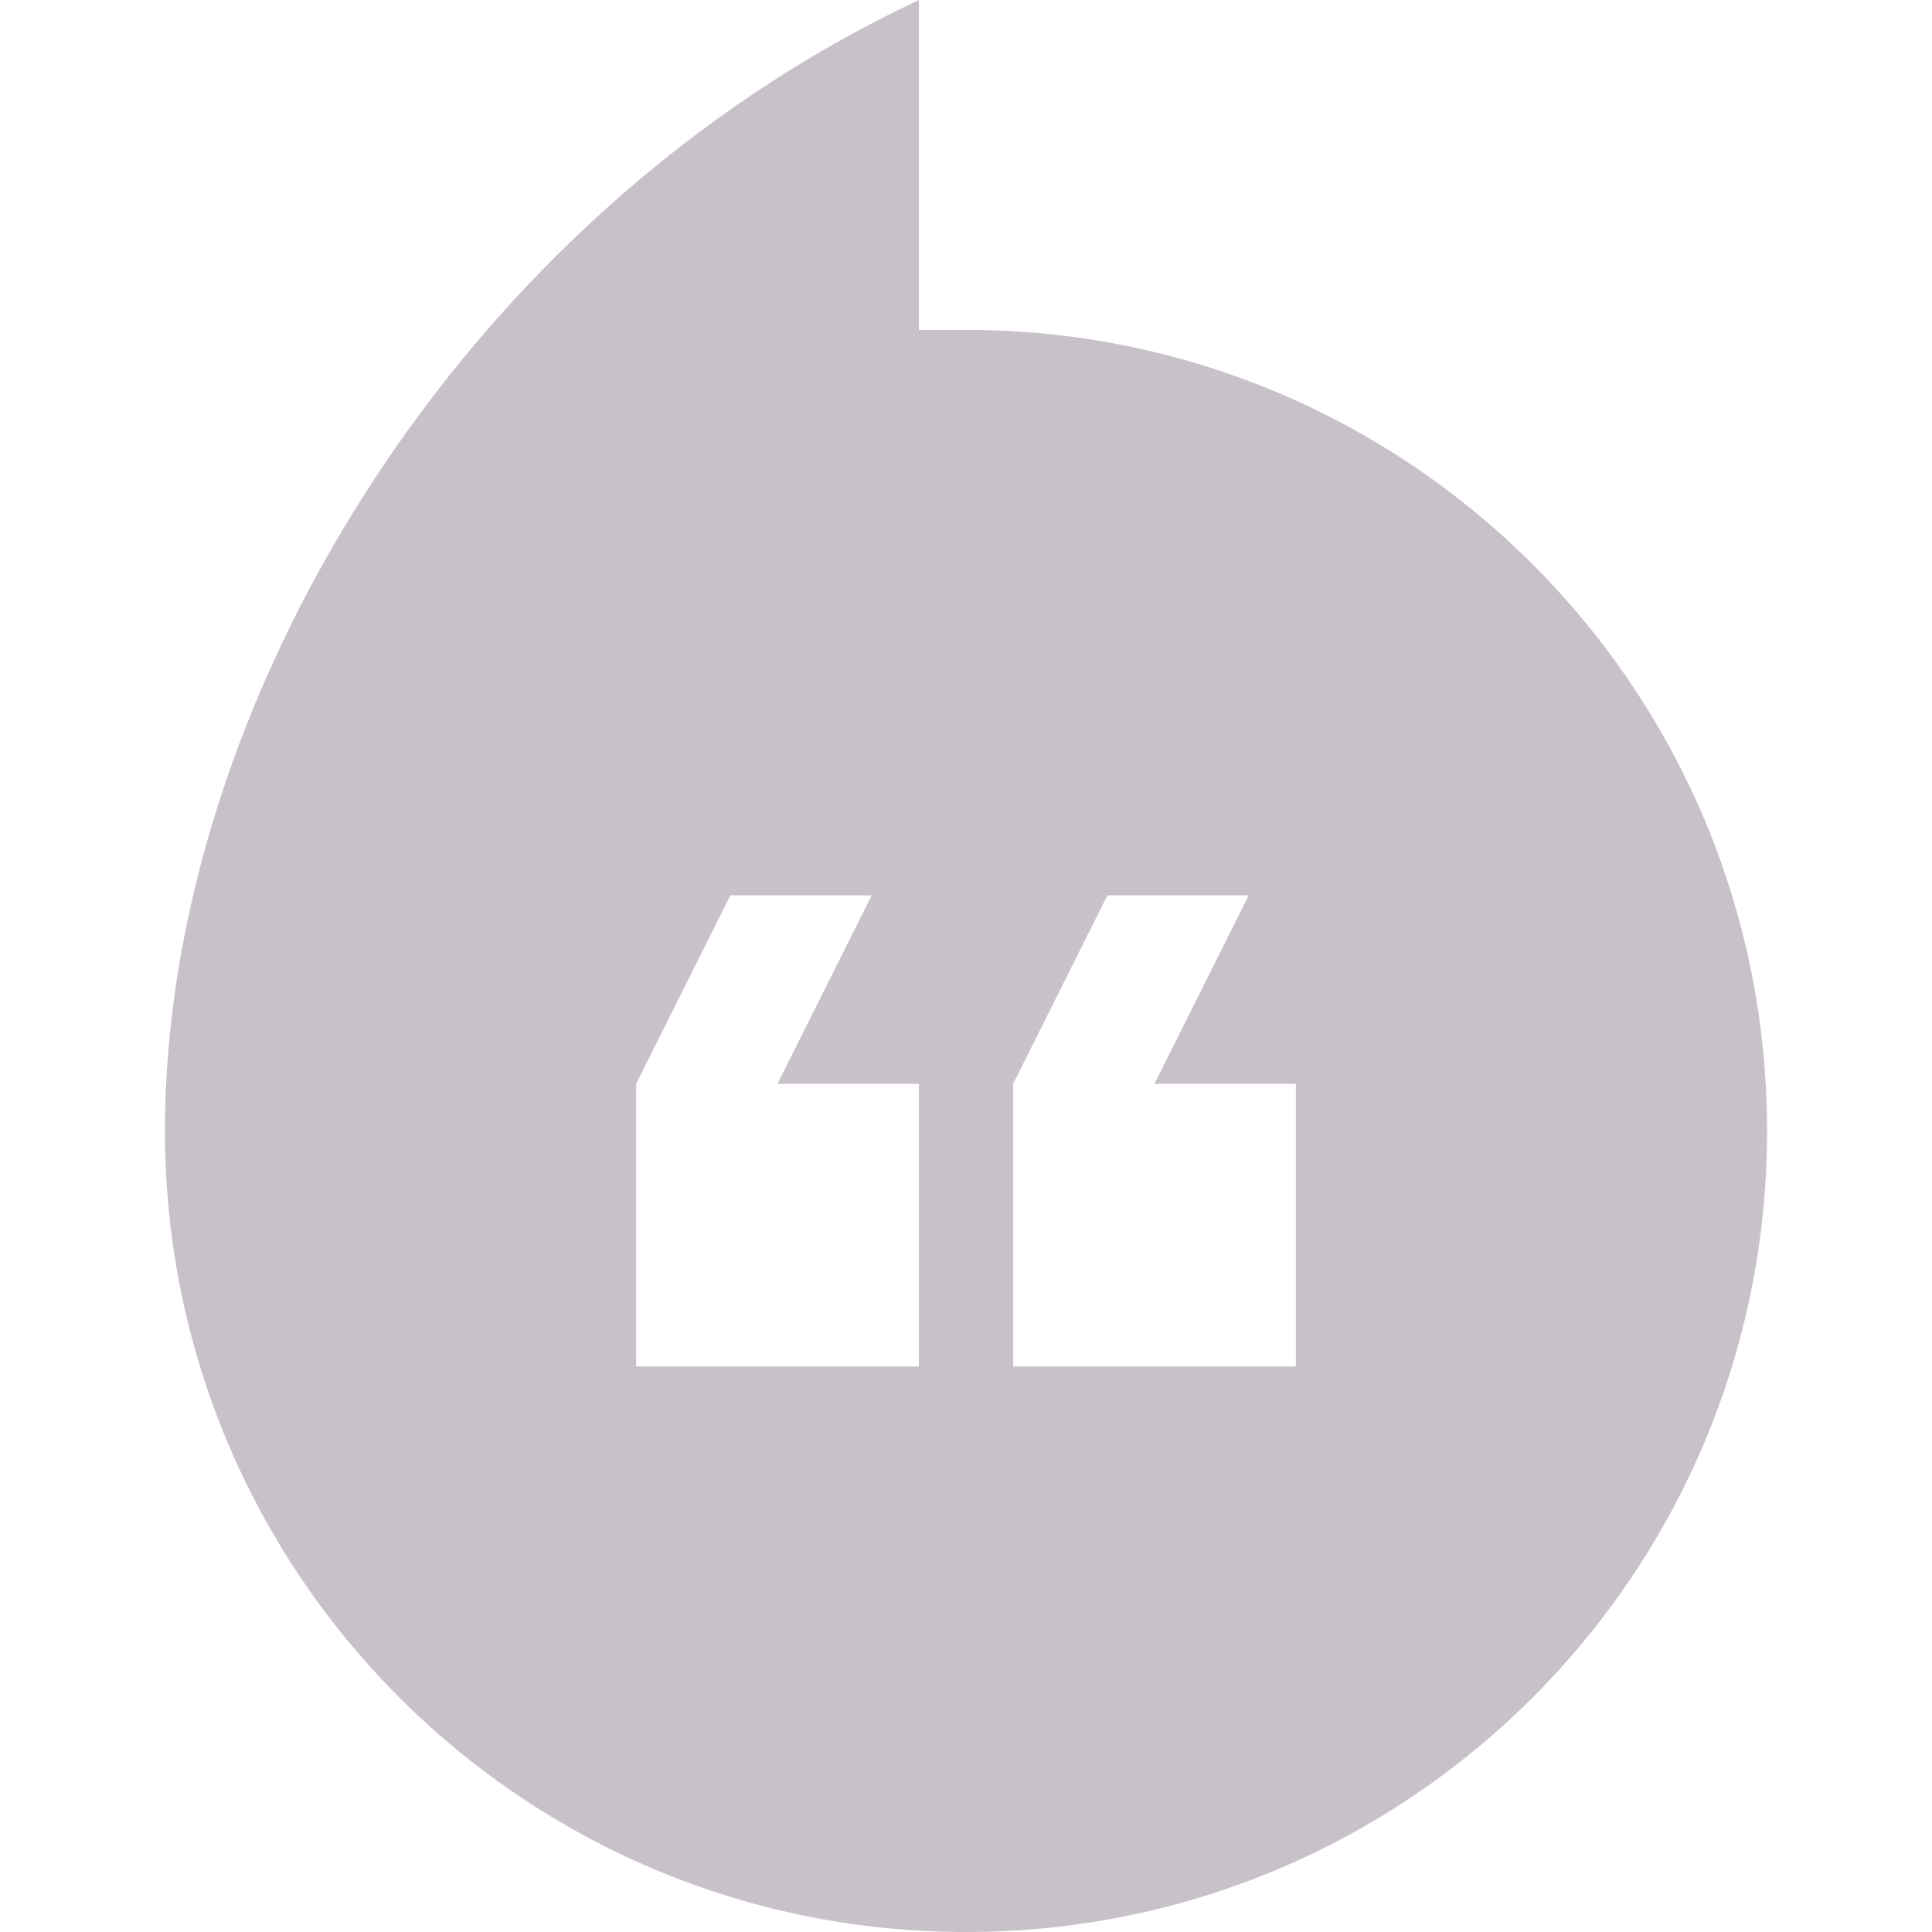 <svg width="46" height="46" viewBox="0 0 46 46" fill="none" xmlns="http://www.w3.org/2000/svg">
<g id="fi_61005">
<g id="Group">
<g id="hangout">
<path id="Vector" d="M23 46C33.546 46 42.073 37.473 42.073 26.927C42.073 16.381 33.546 7.854 23 7.854H21.878V0C10.883 5.161 3.927 16.829 3.927 26.927C3.927 37.473 12.454 46 23 46ZM24.122 25.805L26.366 21.317H29.732L27.488 25.805H30.854V32.537H24.122V25.805ZM15.146 25.805L17.39 21.317H20.756L18.512 25.805H21.878V32.537H15.146V25.805Z" fill="#C8C1C9"/>
</g>
</g>
</g>
</svg>

